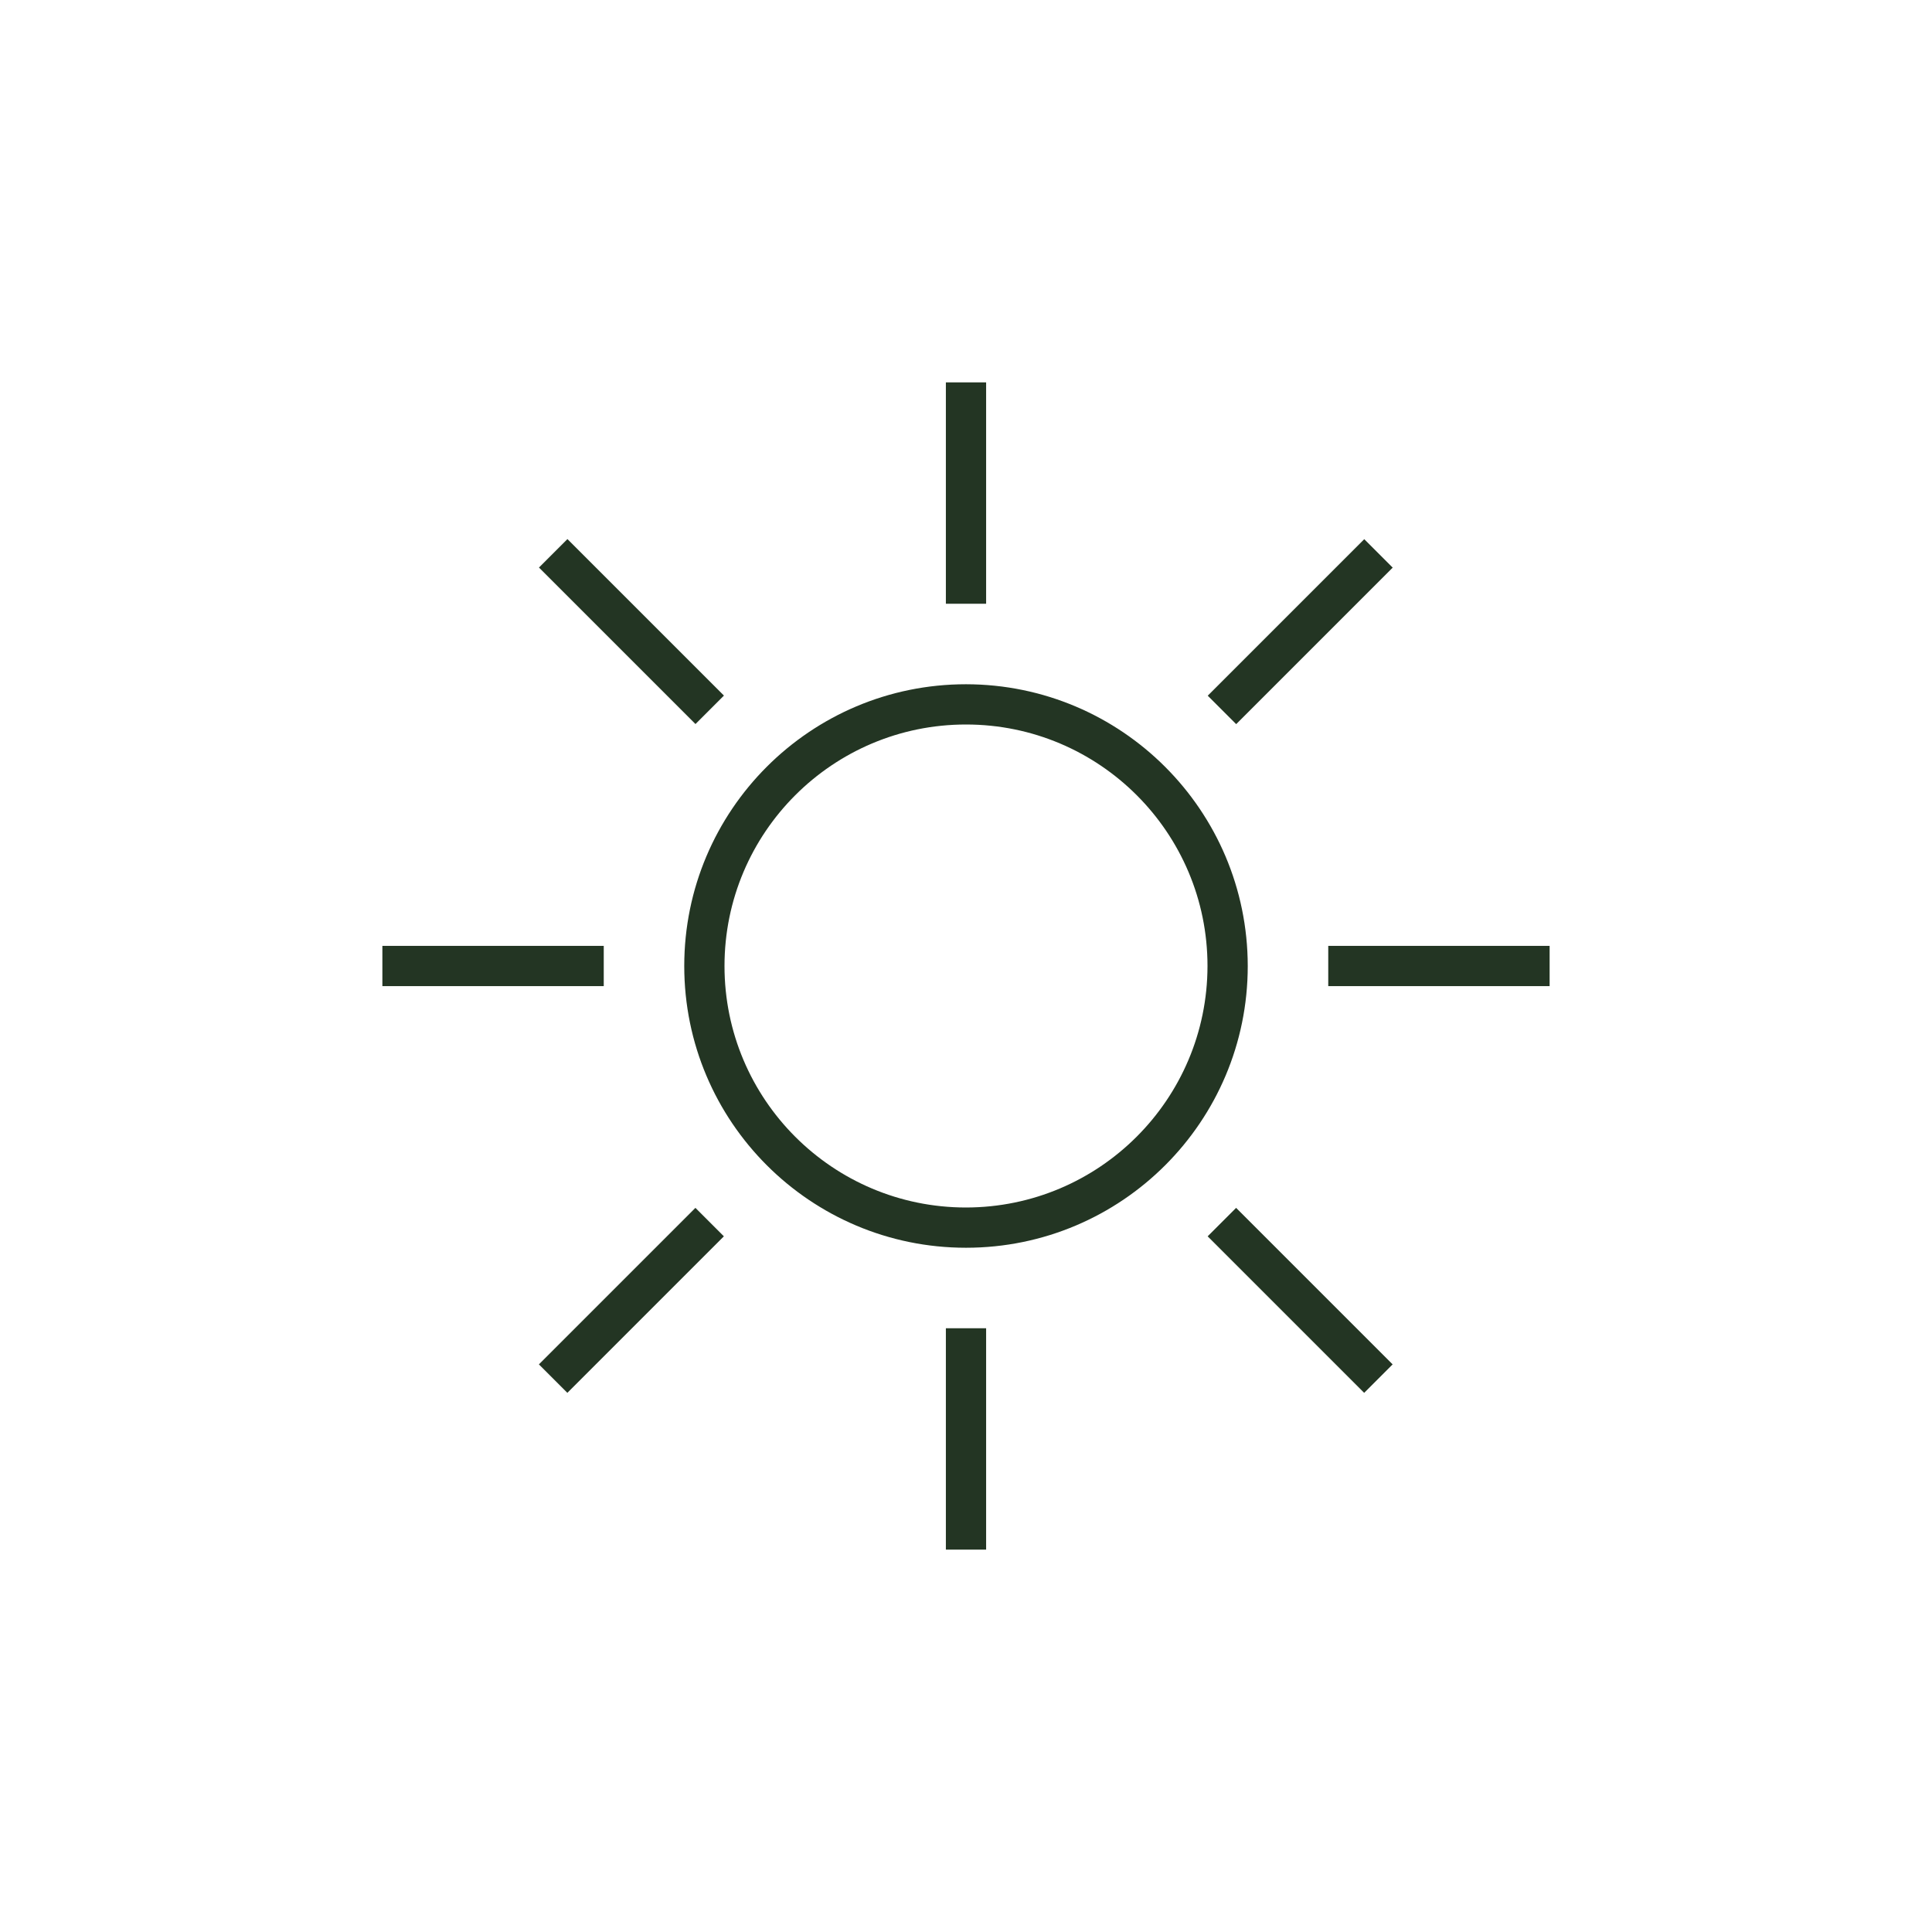 <svg viewBox="0 0 96 96" xmlns="http://www.w3.org/2000/svg" xmlns:xlink="http://www.w3.org/1999/xlink" id="Icons_DimSmallerSun_M" overflow="hidden"><g id="Icons"><path d="M48 34C40.268 34 34 40.268 34 48 34 55.732 40.268 62 48 62 55.732 62 62 55.732 62 48 61.992 40.271 55.729 34.008 48 34ZM48 60C41.373 60 36 54.627 36 48 36 41.373 41.373 36 48 36 54.627 36 60 41.373 60 48 59.993 54.624 54.624 59.993 48 60Z" fill="#233523"/><rect x="47" y="19" width="2" height="11" fill="#233523"/><rect x="47" y="66" width="2" height="11" fill="#233523"/><rect x="66" y="47" width="11" height="2" fill="#233523"/><rect x="19" y="47" width="11" height="2" fill="#233523"/><rect x="59.117" y="30.383" width="11" height="2" fill="#233523" transform="matrix(0.707 -0.707 0.707 0.707 -3.265 54.883)"/><rect x="25.883" y="63.617" width="11" height="2" fill="#233523" transform="matrix(0.707 -0.707 0.707 0.707 -36.499 41.117)"/><rect x="63.617" y="59.117" width="2" height="11" fill="#233523" transform="matrix(0.707 -0.707 0.707 0.707 -26.765 64.614)"/><rect x="30.383" y="25.883" width="2" height="11" fill="#233523" transform="matrix(0.707 -0.707 0.707 0.707 -12.999 31.382)"/></g></svg>